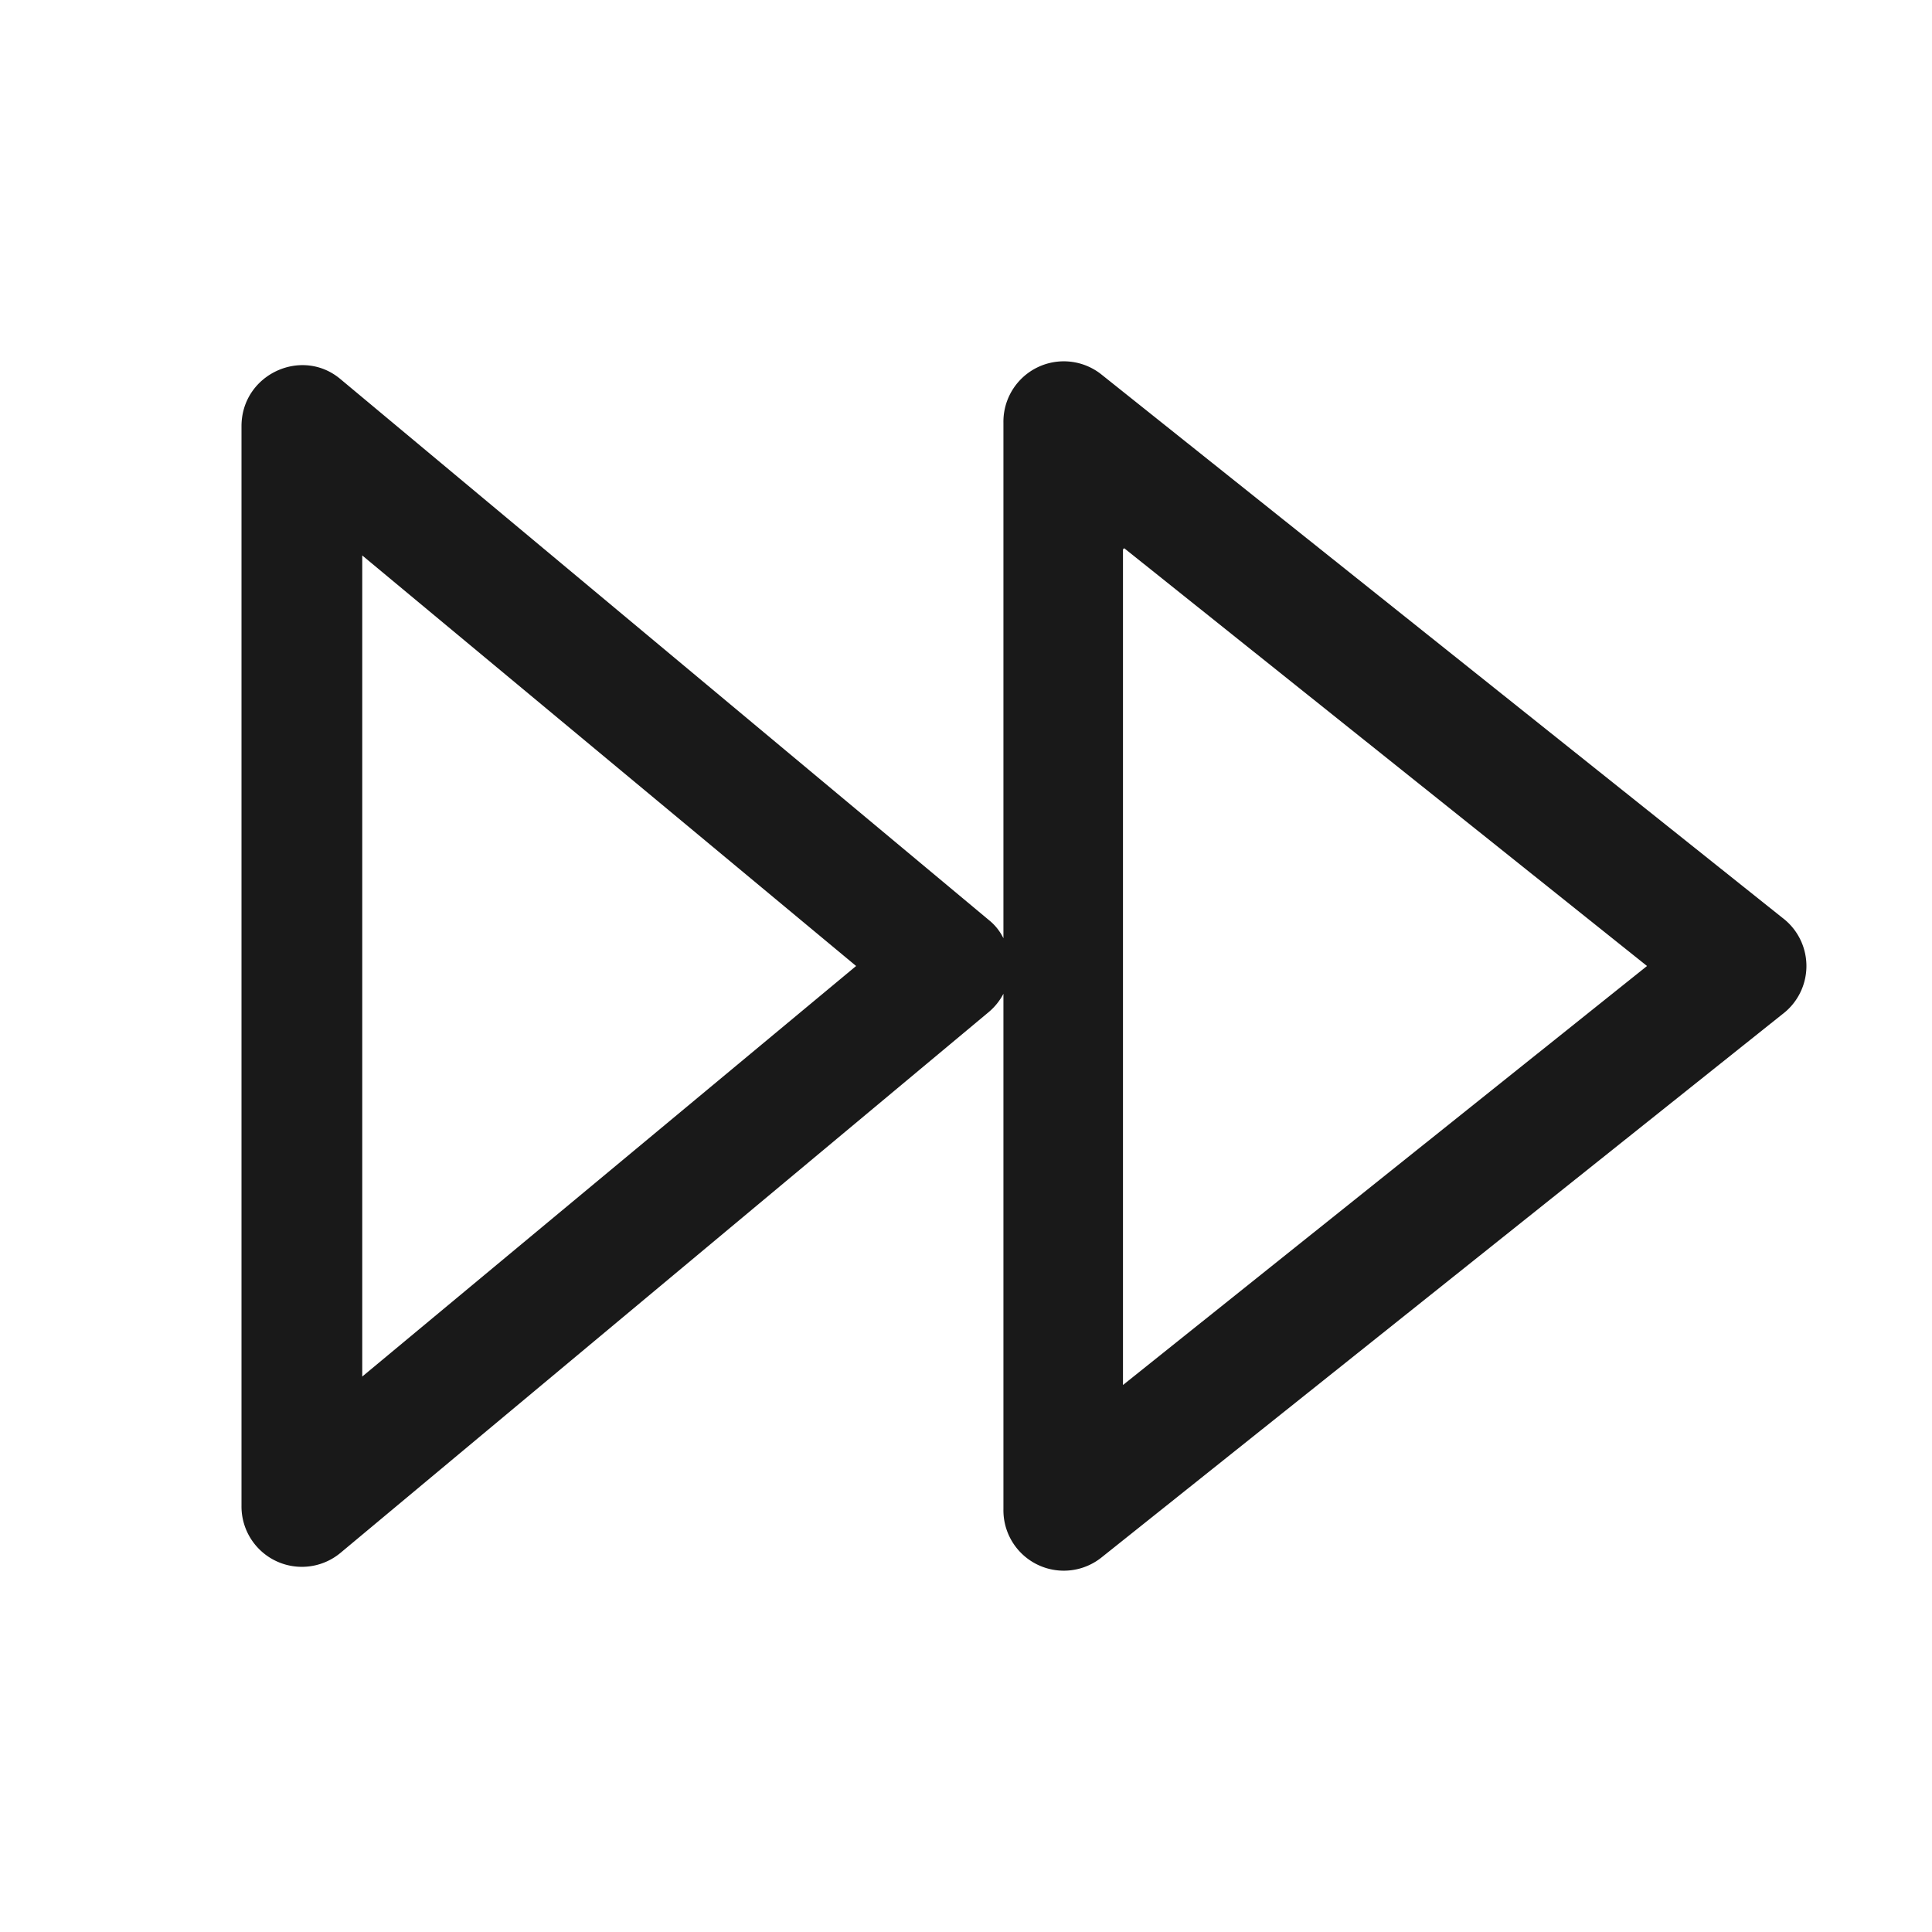 <svg xmlns="http://www.w3.org/2000/svg" fill="none" view-box="0 0 16 16" width="1em" height="1em" class="t-icon t-icon-forward"><path fill="currentColor" d="M14.76 7.6a.5.5 0 010 .8l-5.64 4.5a.5.5 0 01-.81-.4V8.23a.5.5 0 01-.12.15l-5.37 4.48a.5.5 0 01-.82-.39V3.53c0-.43.5-.66.82-.39l5.37 4.48c.05.04.09.09.12.15V3.5a.5.5 0 01.81-.4l5.64 4.5zM9.3 4.55v6.92L13.64 8 9.31 4.54zM3 4.6v6.8L7.09 8 3 4.6z" fill-opacity="0.9"></path></svg>